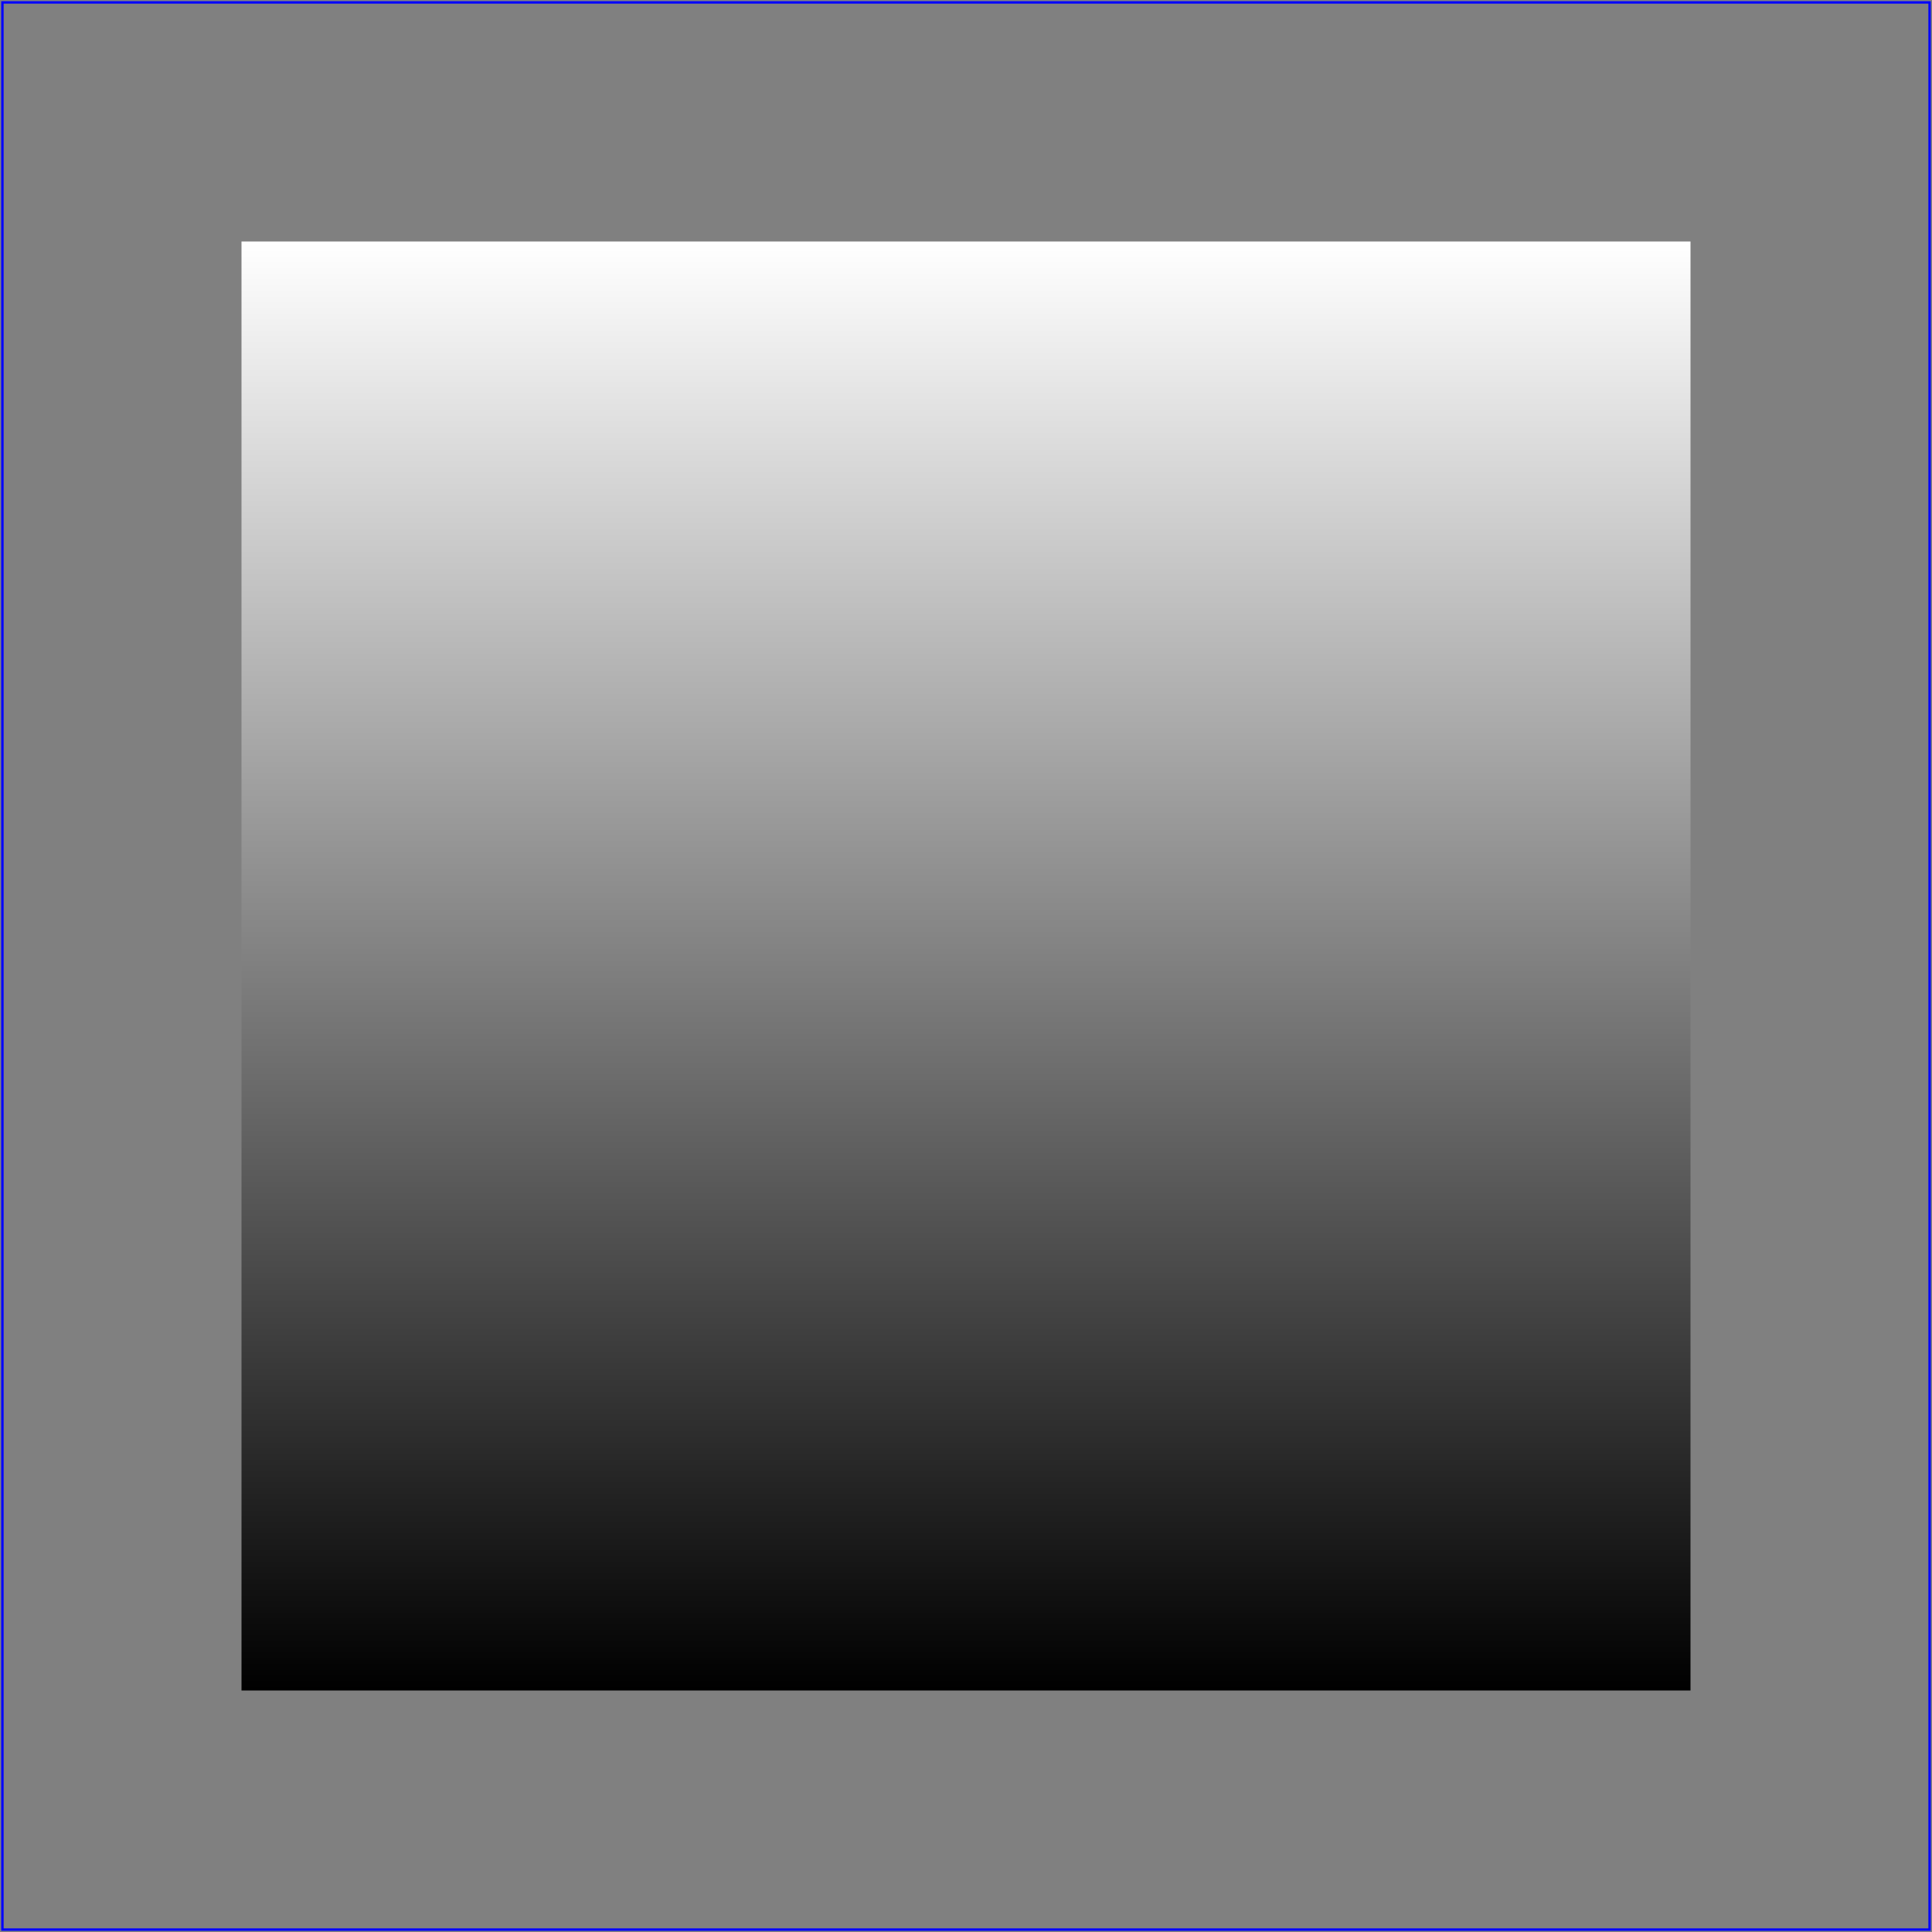 <?xml version="1.0" standalone="no"?>
<!DOCTYPE svg PUBLIC "-//W3C//DTD SVG 1.1//EN" 
  "http://www.w3.org/Graphics/SVG/1.1/DTD/svg11.dtd">
<svg width="8cm" height="8cm" viewBox="0 0 800 800" version="1.1"
     xmlns="http://www.w3.org/2000/svg" xmlns:xlink="http://www.w3.org/1999/xlink">

  <rect x="0" y="0" width="800" height="800" fill="#808080" stroke="none"/>

  <defs>
    <linearGradient id="whiteblack" gradientUnits="objectBoundingBox" x2="0" y2="1">
      <stop offset="0%" stop-color="white" />
      <stop offset="100%" stop-color="black" />
    </linearGradient>
    <linearGradient id="redblack" xlink:href="#whiteblack">
      <stop offset="0%" stop-color="blue" />
      <stop offset="100%" stop-color="black" />
    </linearGradient>
    <linearGradient id="fader">
      <stop offset="0%" stop-color="white" />
      <stop offset="100%" stop-color="black" />
    </linearGradient>
    <mask id="fadermask" maskUnits="userSpaceOnUse" maskContentUnits="objectBoundingBox"
          x="100" y="100" width="600" height="600">
      <rect x="0" y="0" width="1" height="1" fill="url(#fader)" />
    </mask>
  </defs>

  <!-- Outline the drawing area in blue -->
  <rect fill="none" stroke="blue" 
        x="1" y="1" width="798" height="798"/>

  <rect id="rect" x="100" y="100" width="600" height="600" fill="url(#whiteblack)"/>
  <rect id="rect" x="100" y="100" width="600" height="600" fill="url(#redblack)" mask="url(#fadermask)"/>

</svg>